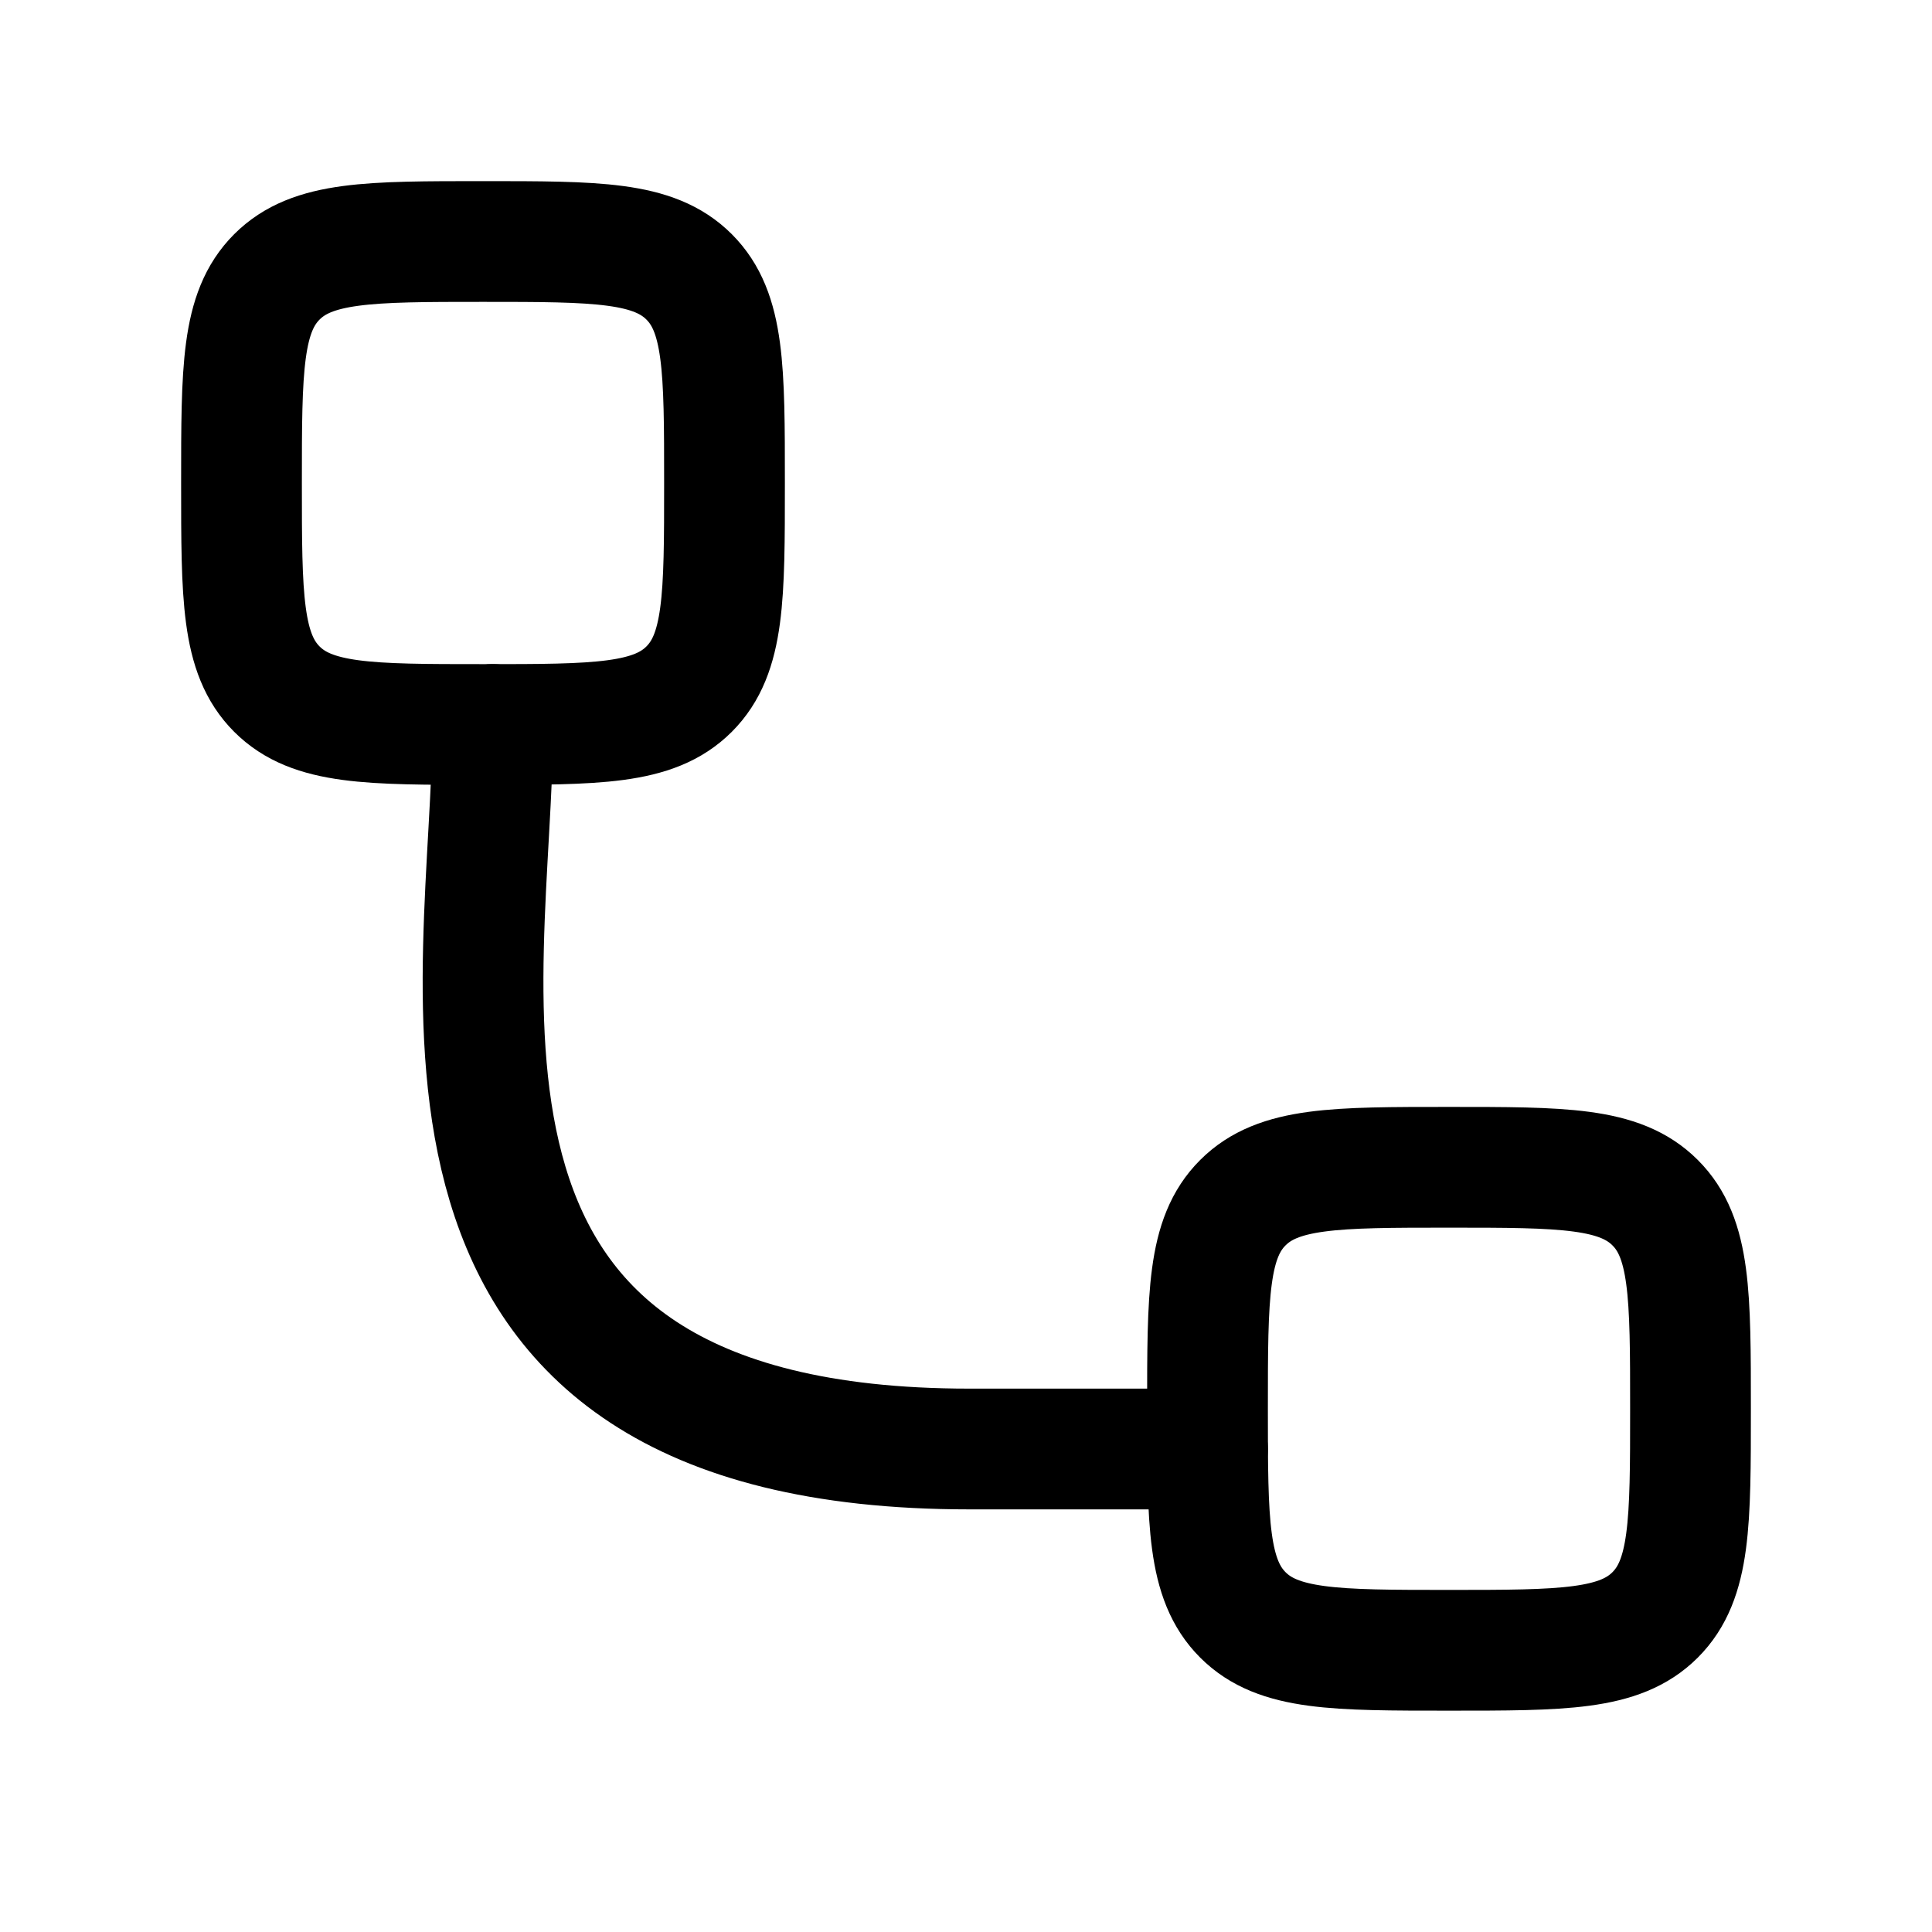 <svg width="16" height="16" viewBox="0 0 16 16" fill="none" xmlns="http://www.w3.org/2000/svg">
<path d="M2 4C2 4.943 2 5.414 2.293 5.707C2.586 6 3.057 6 4 6C4.943 6 5.414 6 5.707 5.707C6 5.414 6 4.943 6 4C6 3.057 6 2.586 5.707 2.293C5.414 2 4.943 2 4 2C3.057 2 2.586 2 2.293 2.293C2 2.586 2 3.057 2 4Z" stroke="currentColor"/>
<path d="M10 11.667C10 12.61 10 13.081 10.293 13.374C10.586 13.667 11.057 13.667 12 13.667C12.943 13.667 13.414 13.667 13.707 13.374C14 13.081 14 12.61 14 11.667C14 10.724 14 10.252 13.707 9.96C13.414 9.667 12.943 9.667 12 9.667C11.057 9.667 10.586 9.667 10.293 9.96C10 10.252 10 10.724 10 11.667Z" stroke="currentColor"/>
<path d="M10 12H8.027C3.094 12 4.081 8.149 4.081 6" stroke="currentColor" stroke-linecap="round" stroke-linejoin="round"/>
</svg>
